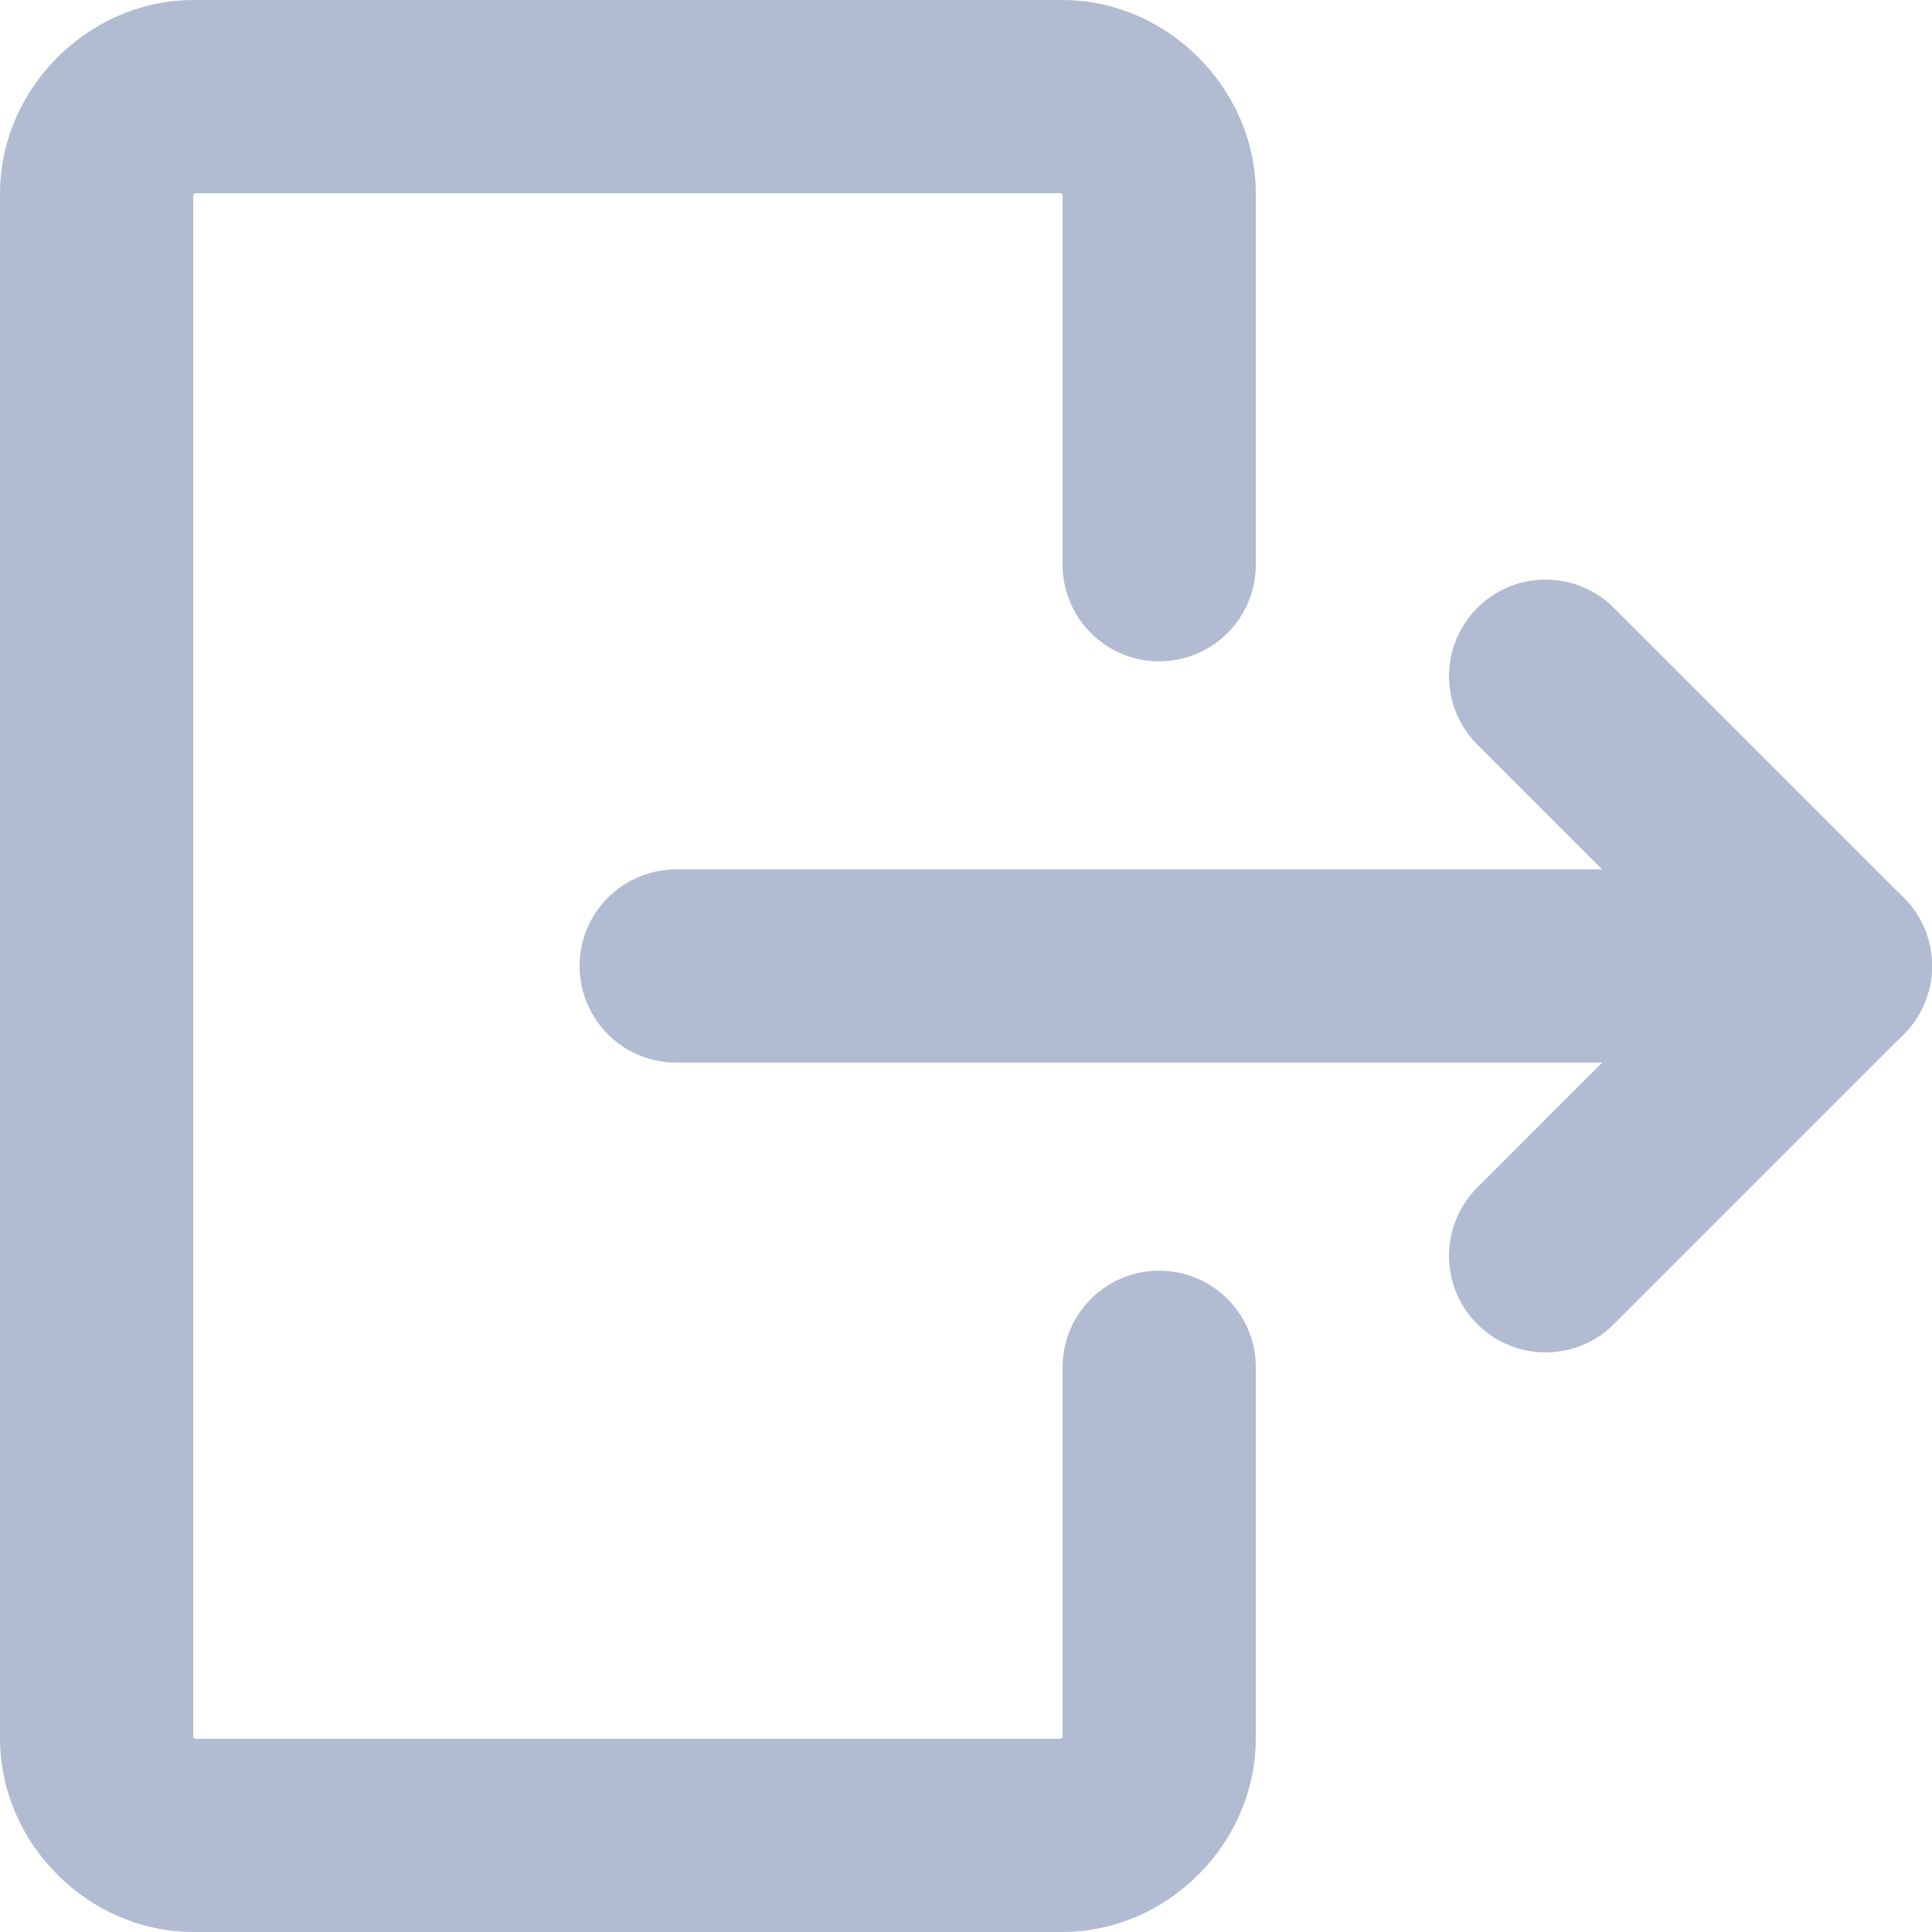 <svg width="20" height="20" viewBox="0 0 20 20" fill="none" xmlns="http://www.w3.org/2000/svg">
<path d="M12 14.154V18C12 18.53 11.53 19 11 19H2C1.47 19 1 18.53 1 18V2C1 1.47 1.47 1 2 1H11C11.53 1 12 1.47 12 2V5.846" stroke="#B1BBD2" stroke-width="2" stroke-linecap="round" stroke-linejoin="round"/>
<path d="M7 10H19" stroke="#B1BBD2" stroke-width="2" stroke-linecap="round" stroke-linejoin="round"/>
<path d="M16 7L19 10L16 13" stroke="#B1BBD2" stroke-width="2" stroke-linecap="round" stroke-linejoin="round"/>
</svg>
